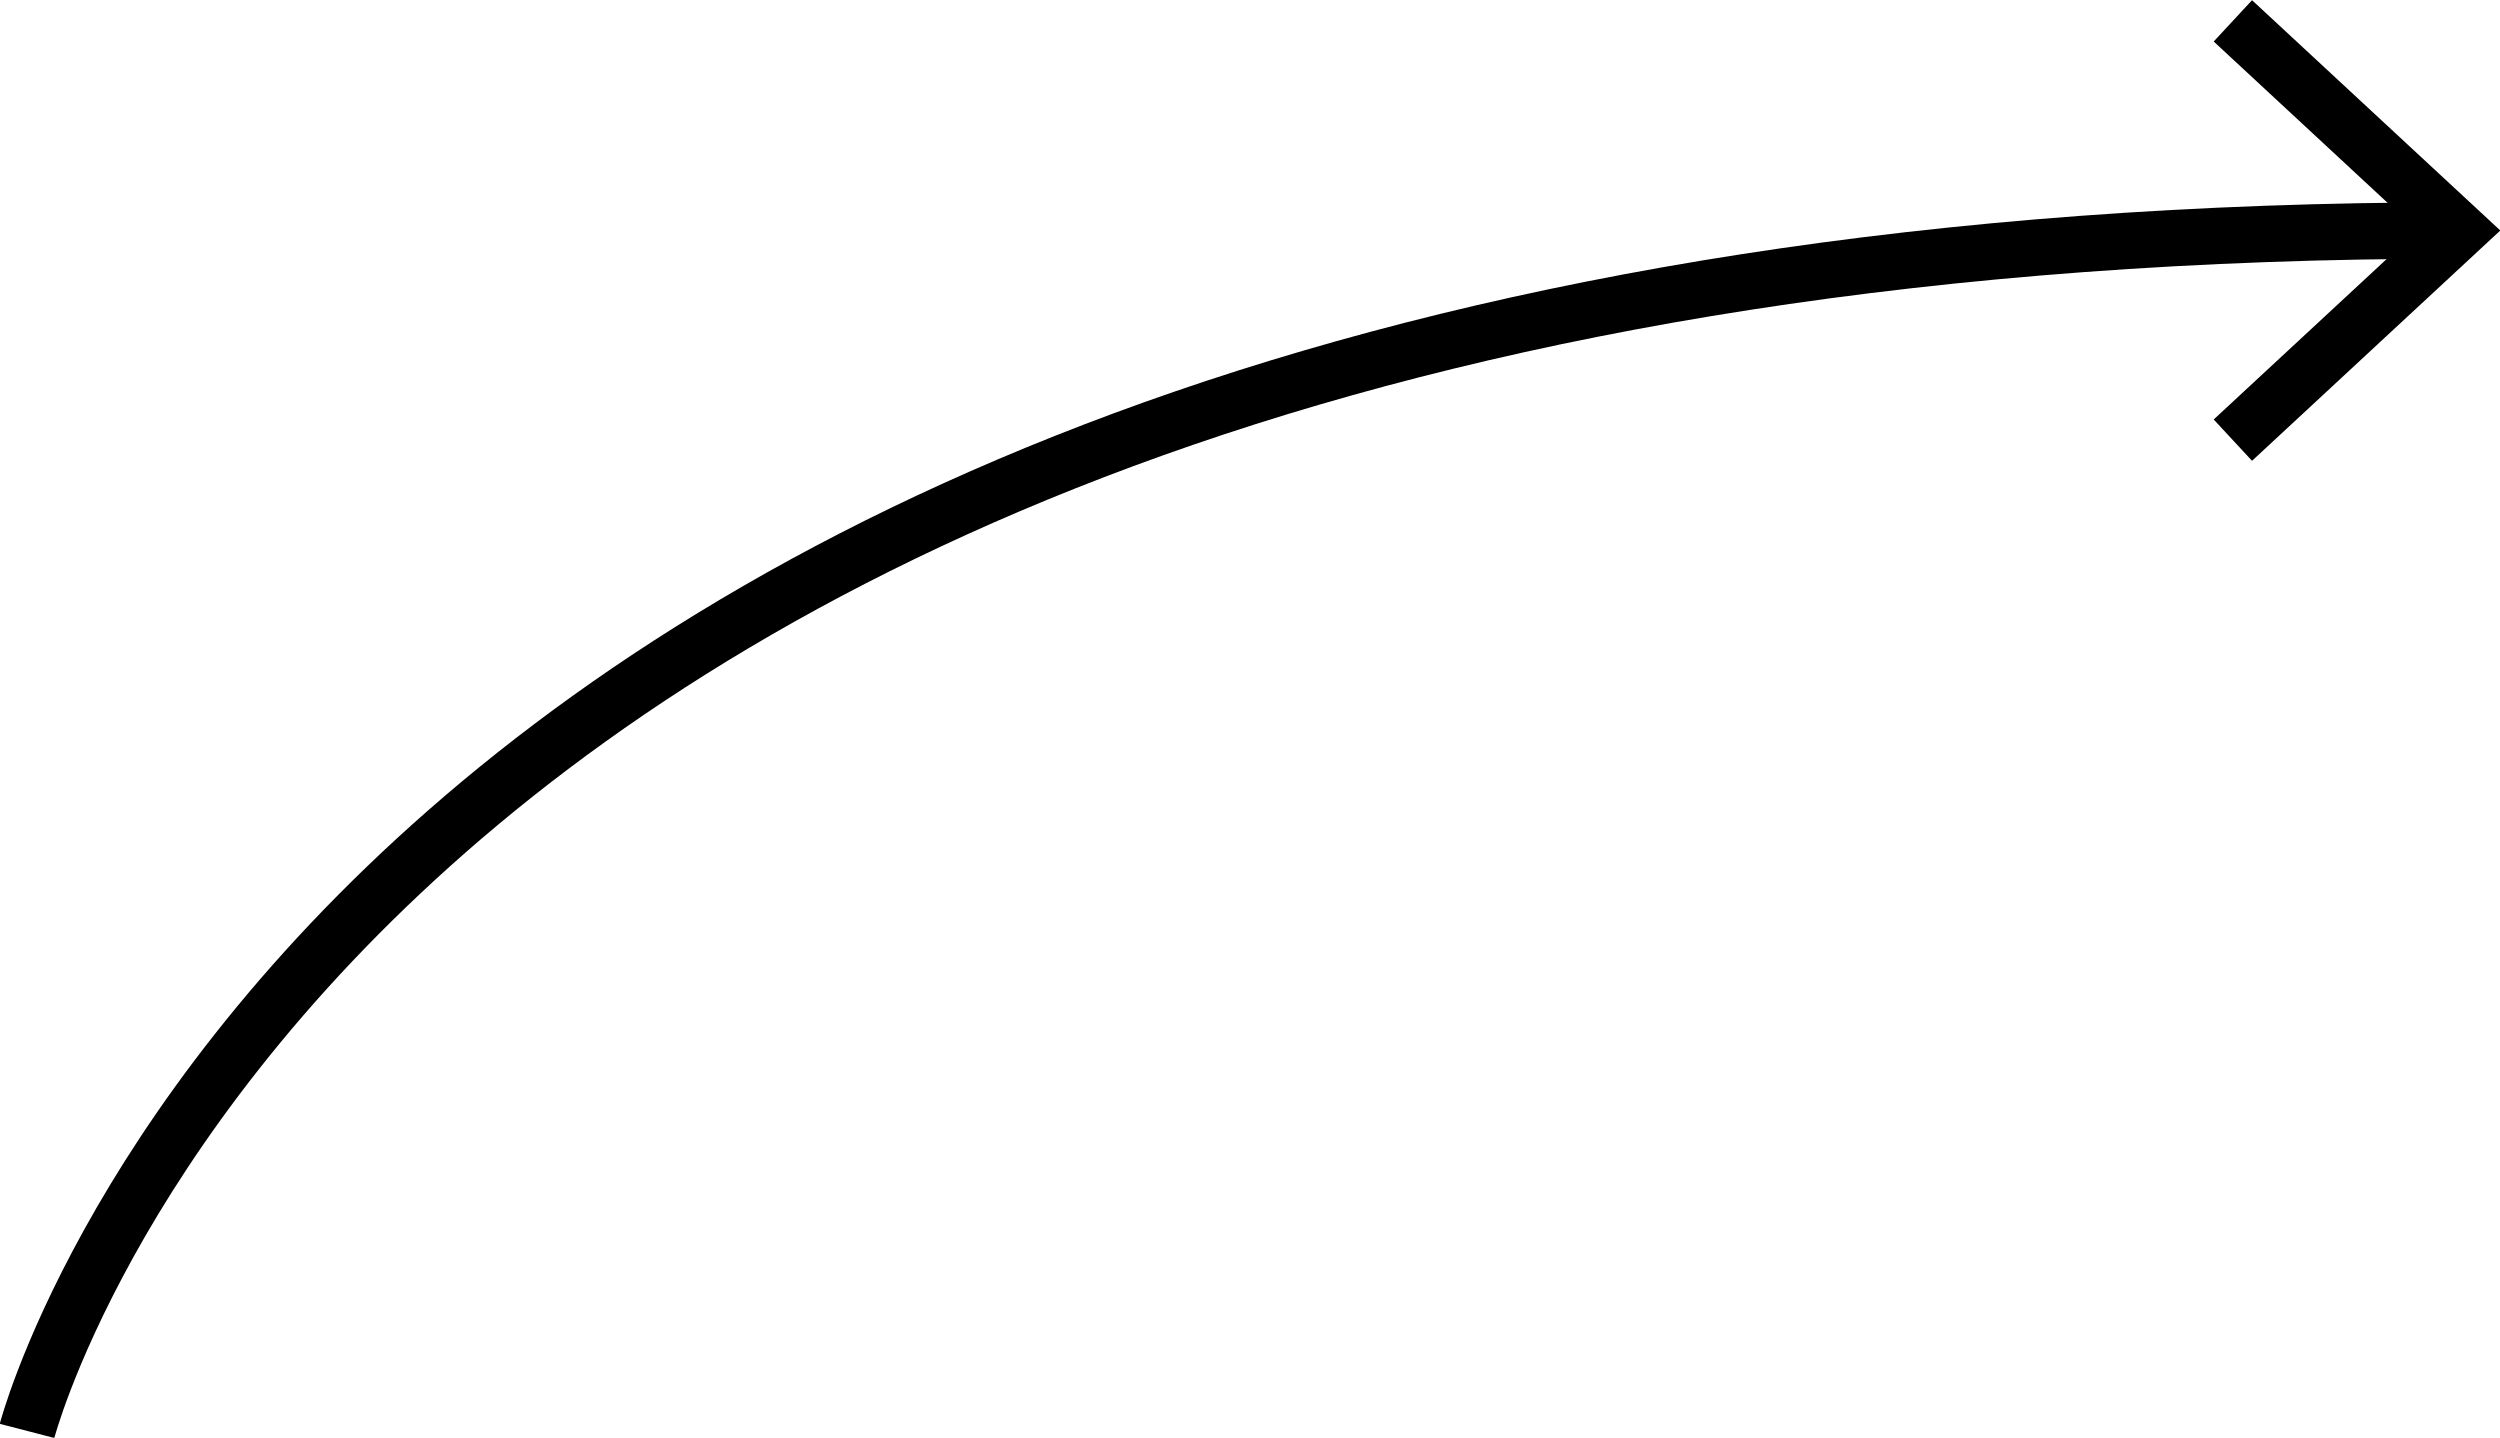 <svg id="Capa_1" data-name="Capa 1" xmlns="http://www.w3.org/2000/svg" viewBox="0 0 44.36 25.51"><defs><style>.cls-1{fill:none;stroke:#000;}</style></defs><path class="cls-1" d="M.48,25.8S6,4.5,43.63,4.5" transform="translate(0 -0.41)"/><polyline class="cls-1" points="39.62 0.37 43.63 4.09 39.62 7.81"/></svg>